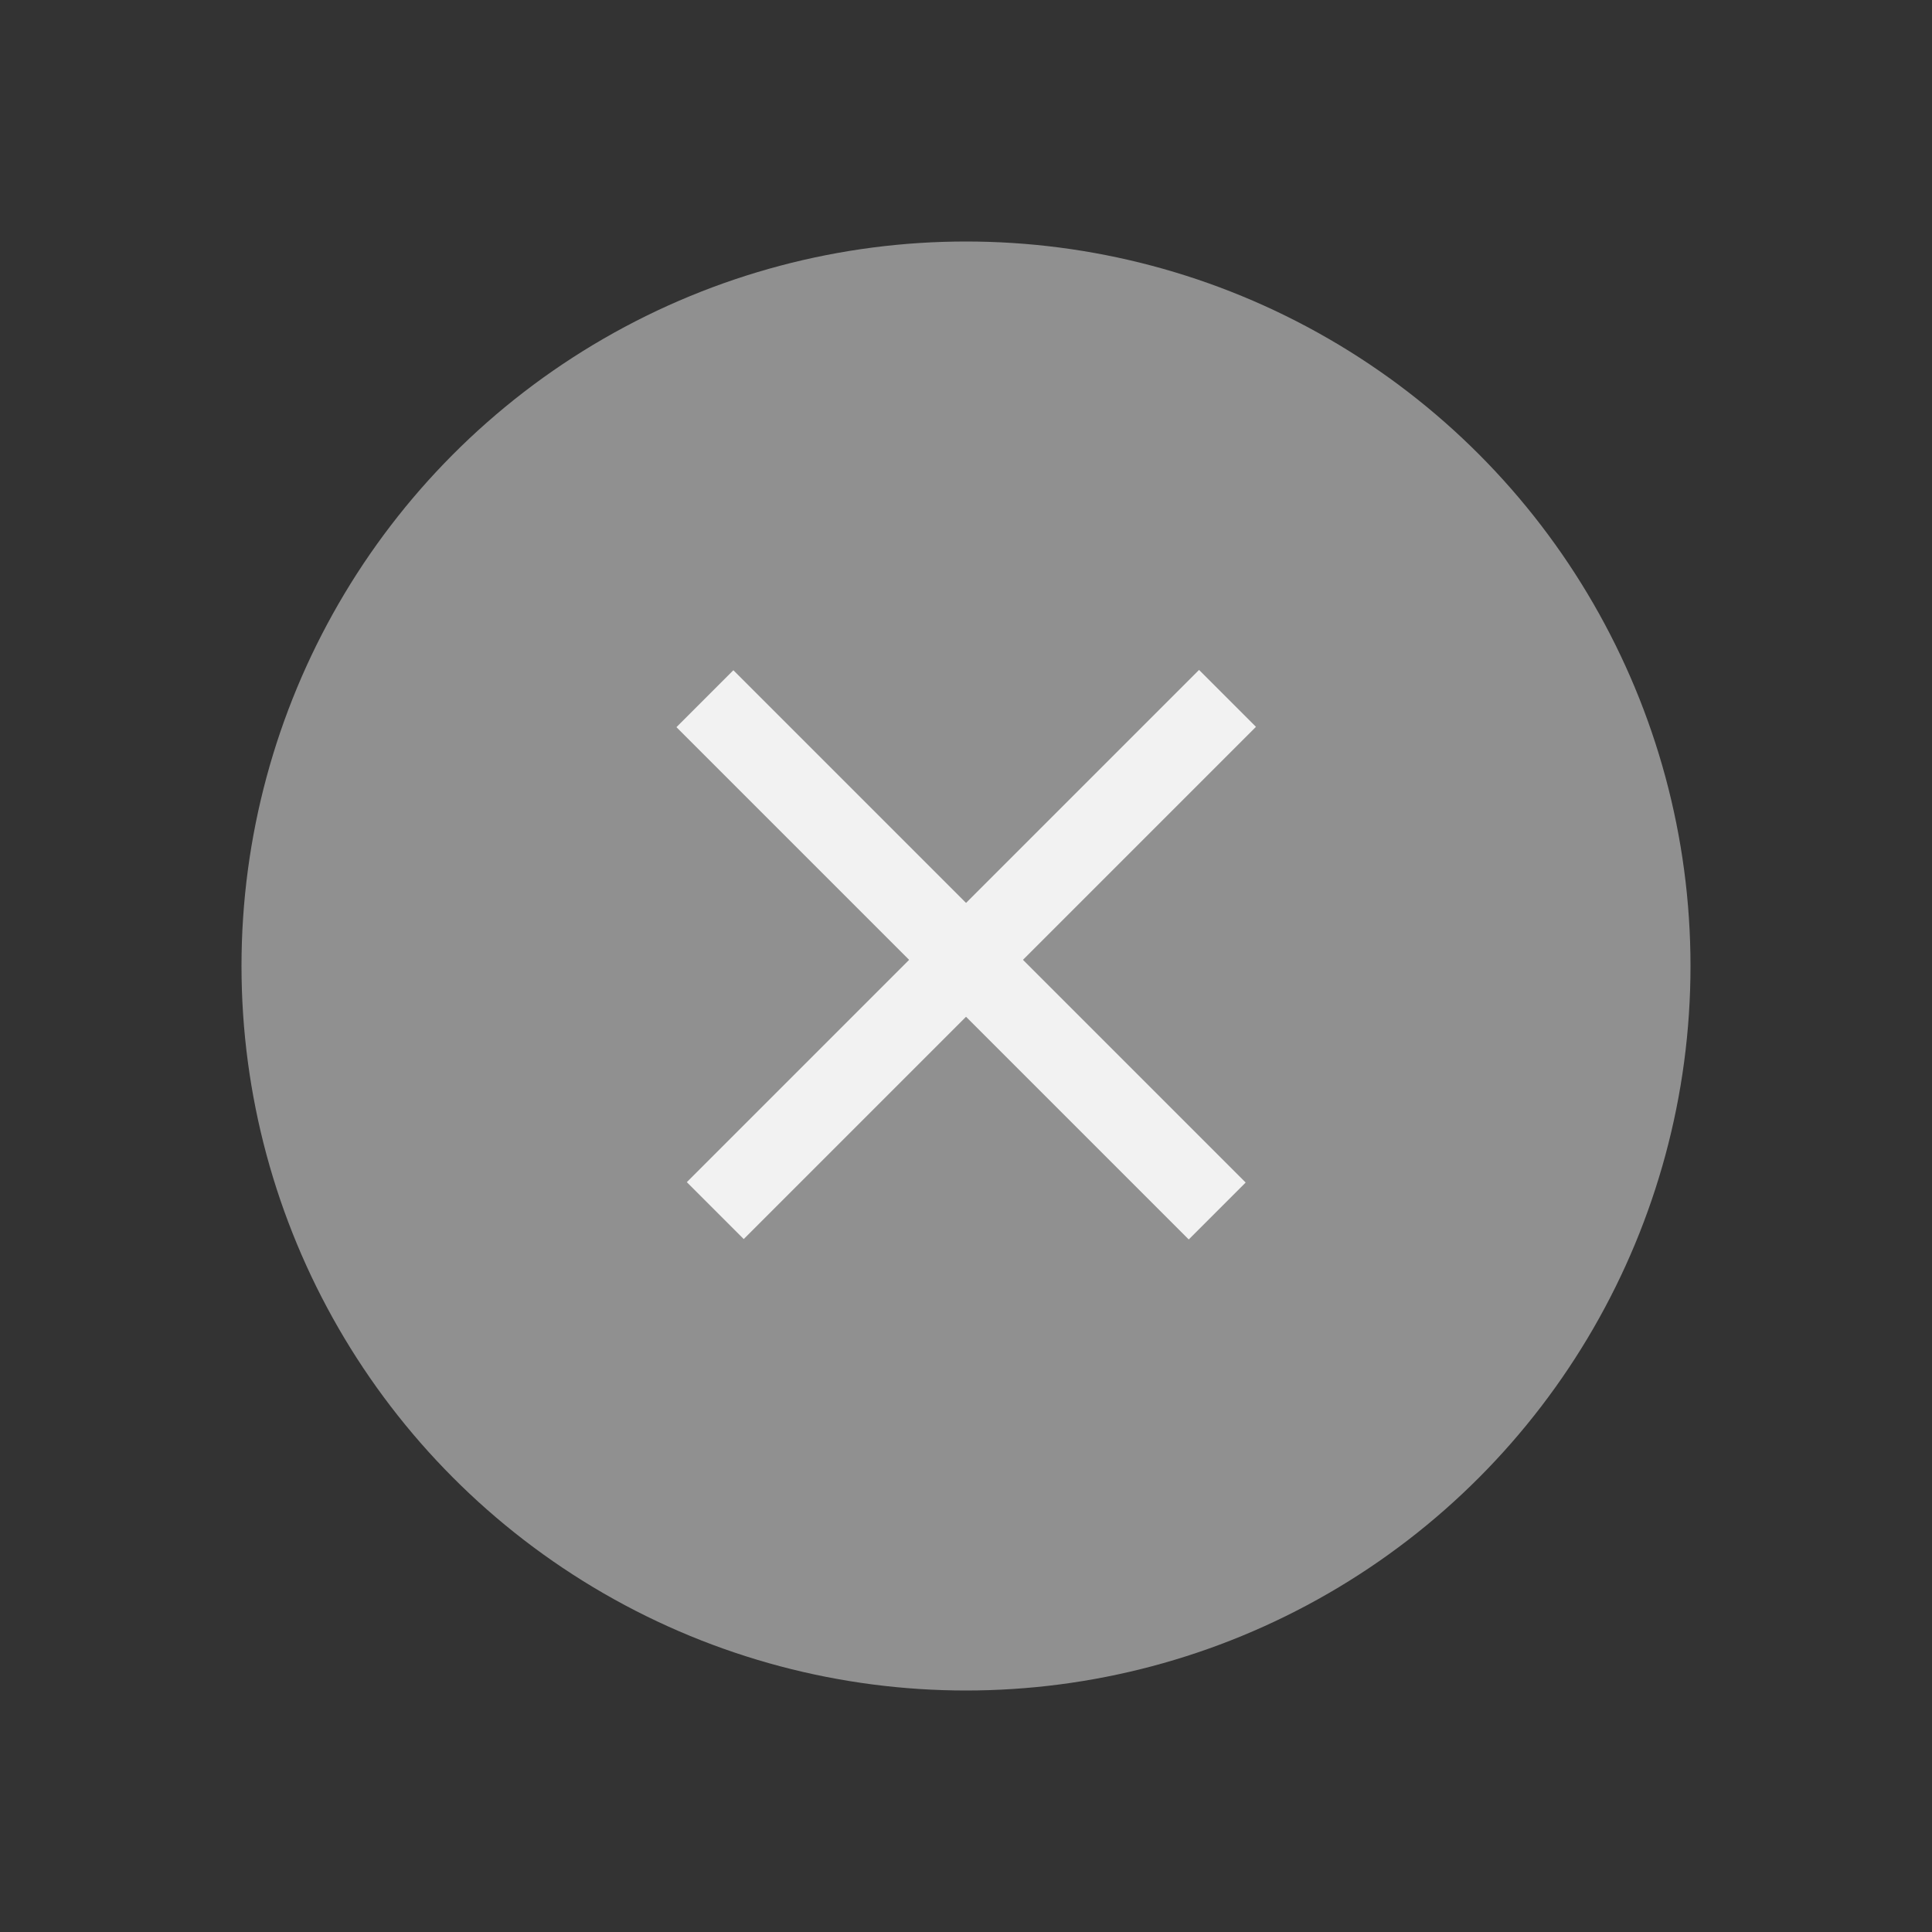 <svg width="24" height="24" viewBox="0 0 24 24" fill="none" xmlns="http://www.w3.org/2000/svg">
<rect x="0" y="0" width="24" height="24" fill="#333333" stroke="none"/>
<circle cx="12" cy="12" r="9" fill="#909090"/>
<rect x="8.403" y="9.033" width="1" height="9" transform="rotate(-45 8.403 9.033)" fill="#F2F2F2"/>
<rect width="1" height="9" transform="matrix(-0.707 -0.707 -0.707 0.707 15.602 9.029)" fill="#F2F2F2"/>
</svg>
